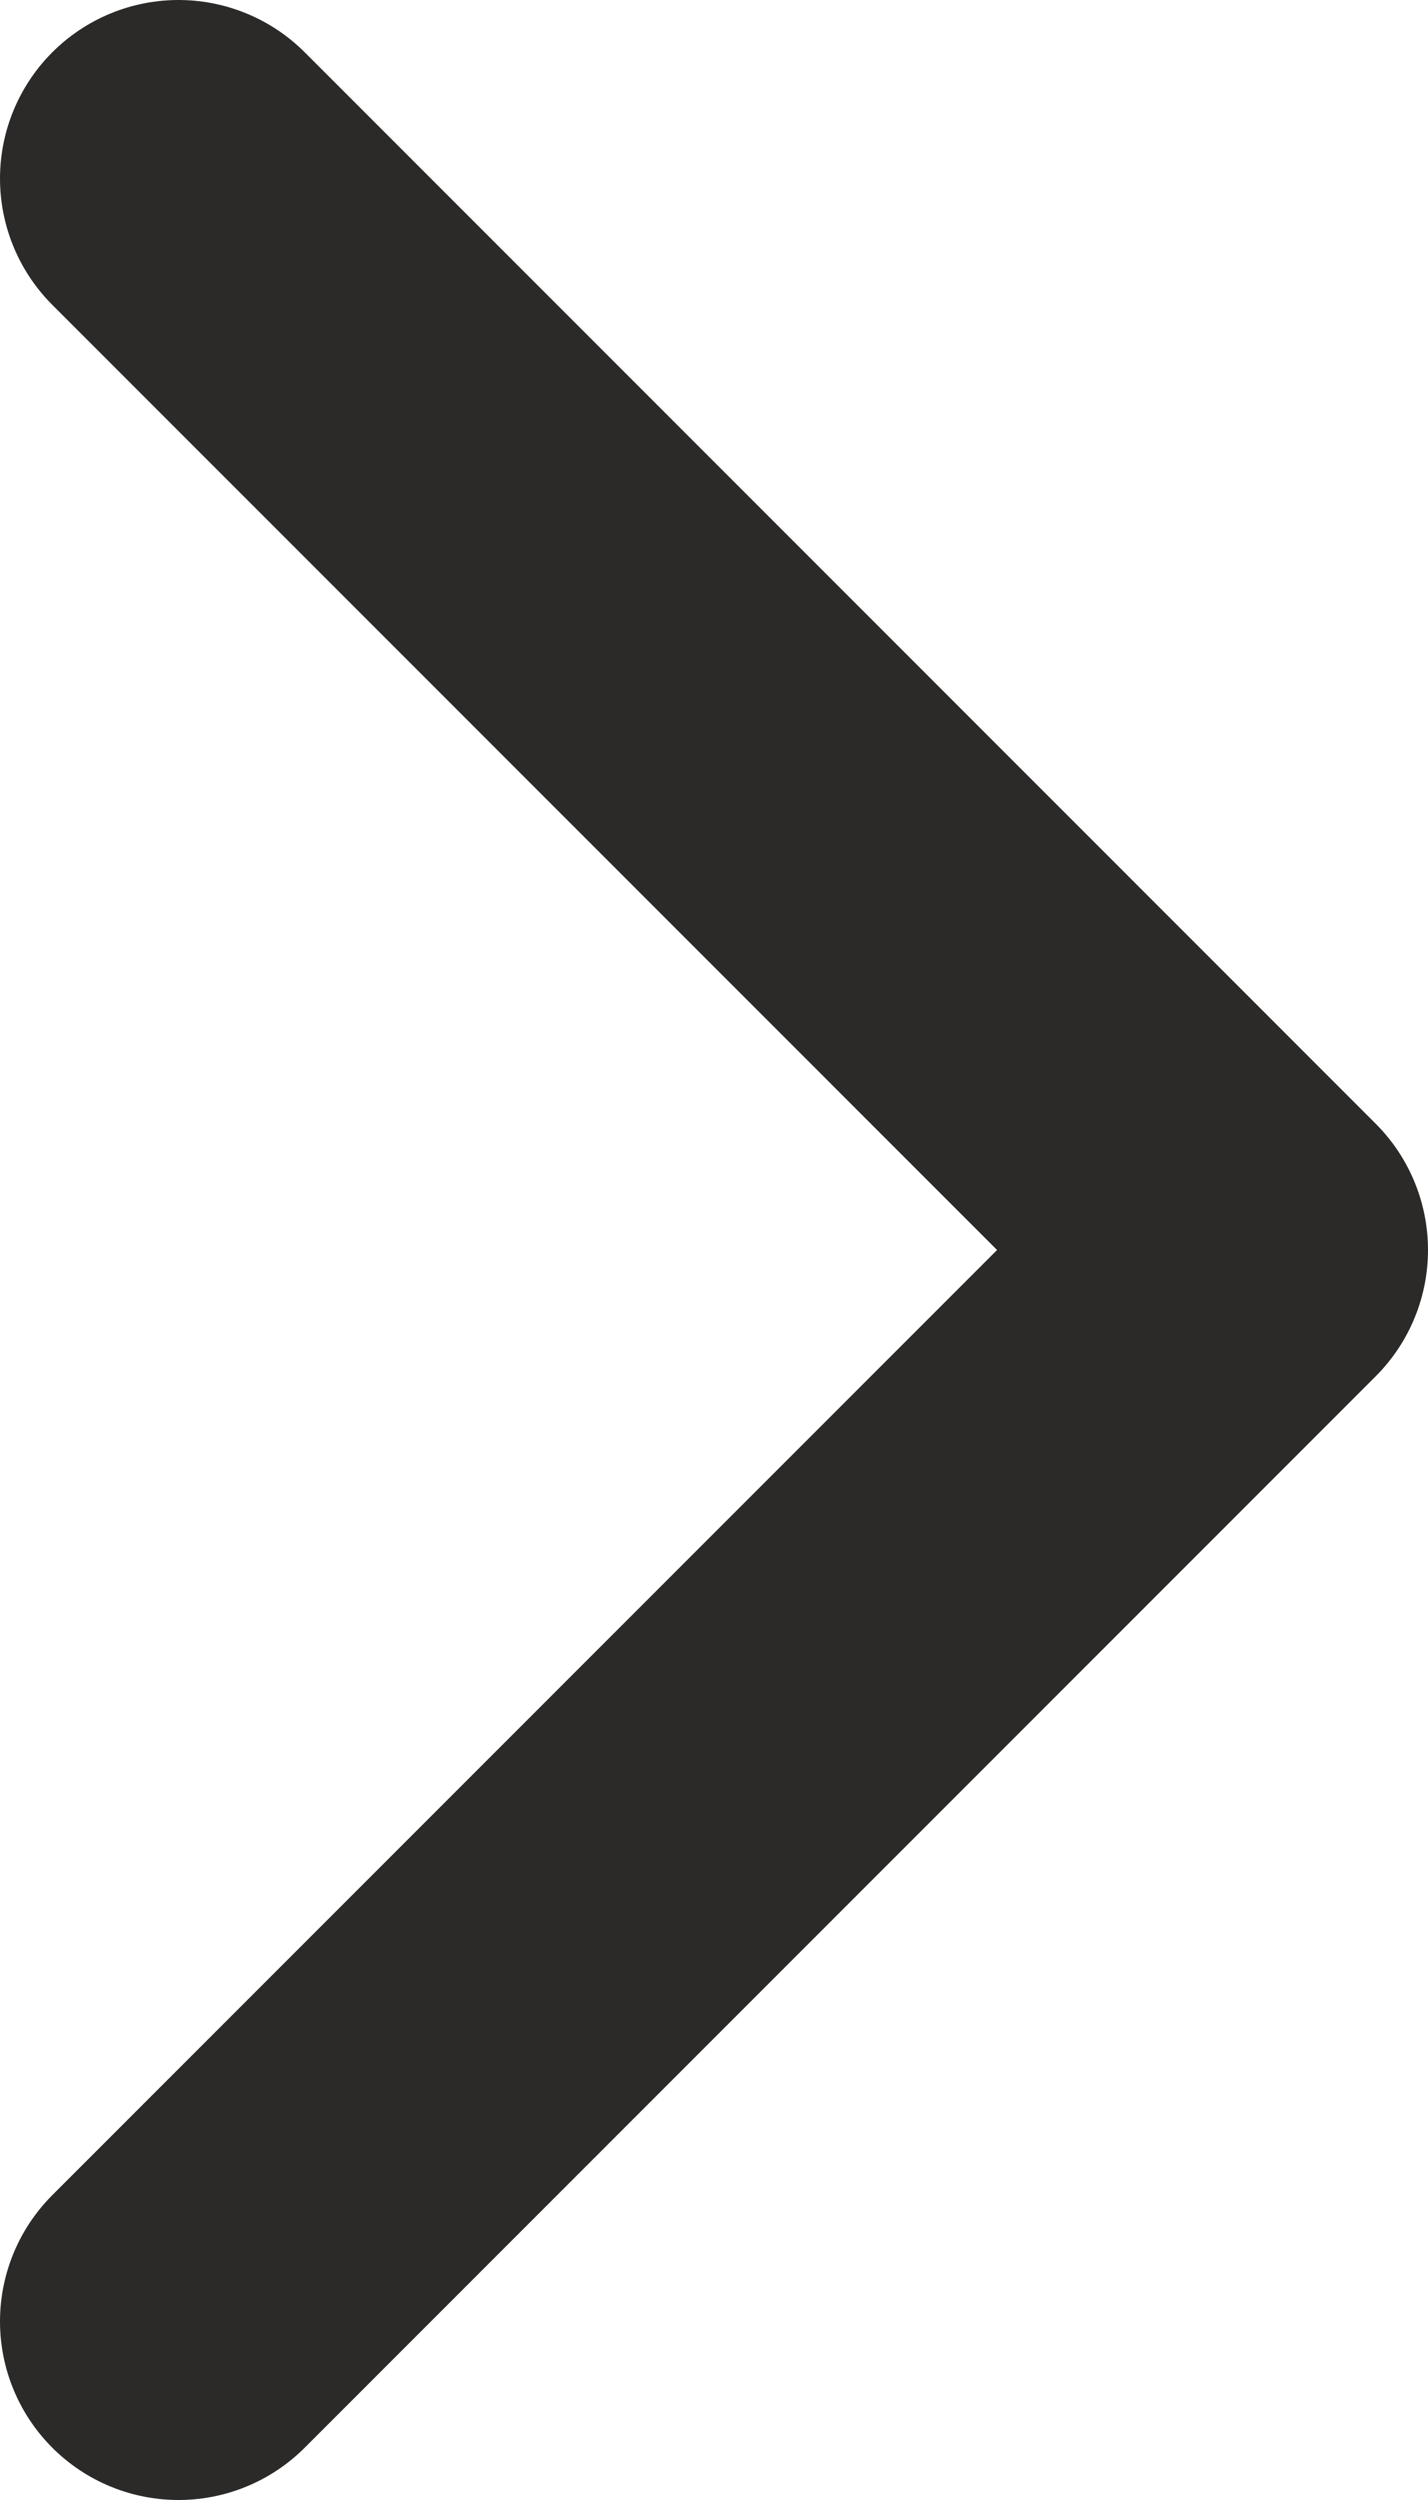 <svg width="8" height="14" viewBox="0 0 8 14" fill="none" xmlns="http://www.w3.org/2000/svg">
<path d="M1 1L7 7L1 13" stroke="#2C2A29" stroke-width="2" stroke-linecap="round" stroke-linejoin="round"/>
</svg>
